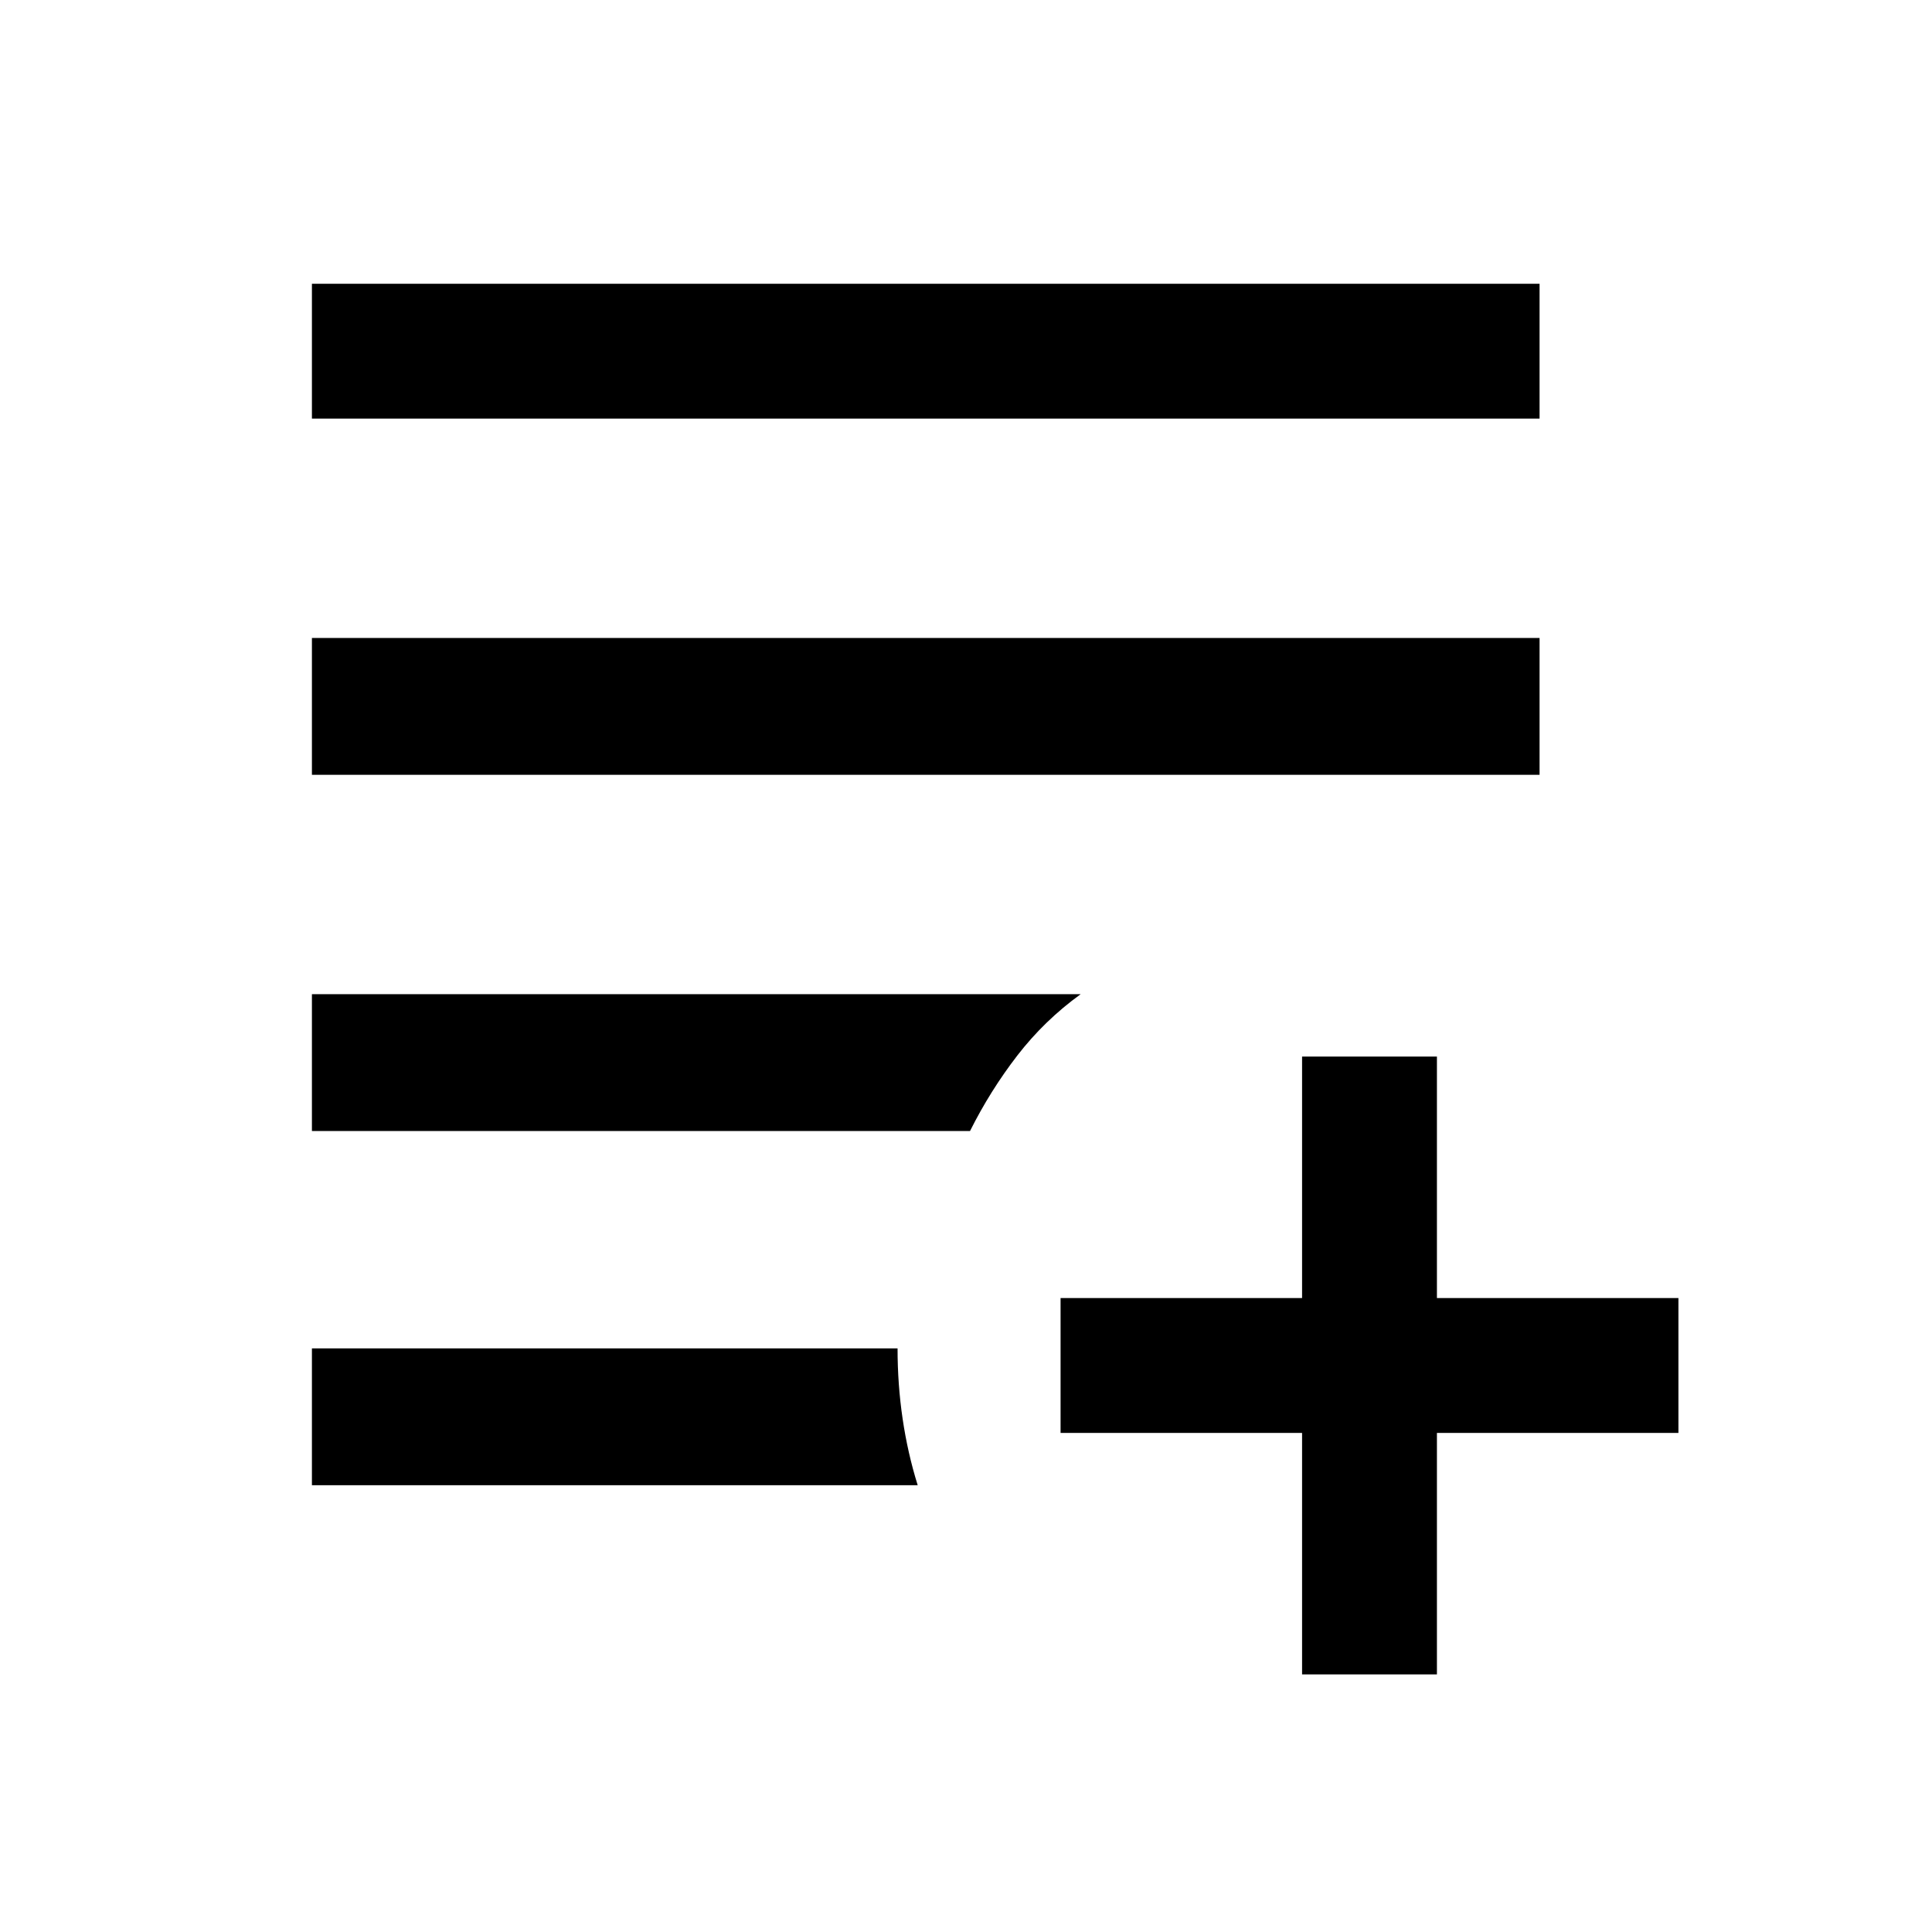 <svg xmlns="http://www.w3.org/2000/svg" height="40" width="40"><path d="M26.958 34.667v-5h-5v-2.792h5v-5h2.792v5h5v2.792h-5v5Zm-20.5-3.917v-2.833h12.125q0 .75.105 1.458.104.708.312 1.375Zm0-7.333v-2.834h15.917q-.75.542-1.313 1.271-.562.729-.979 1.563Zm0-7.375v-2.834h25.417v2.834Zm0-7.375V5.875h25.417v2.792Z"/></svg>